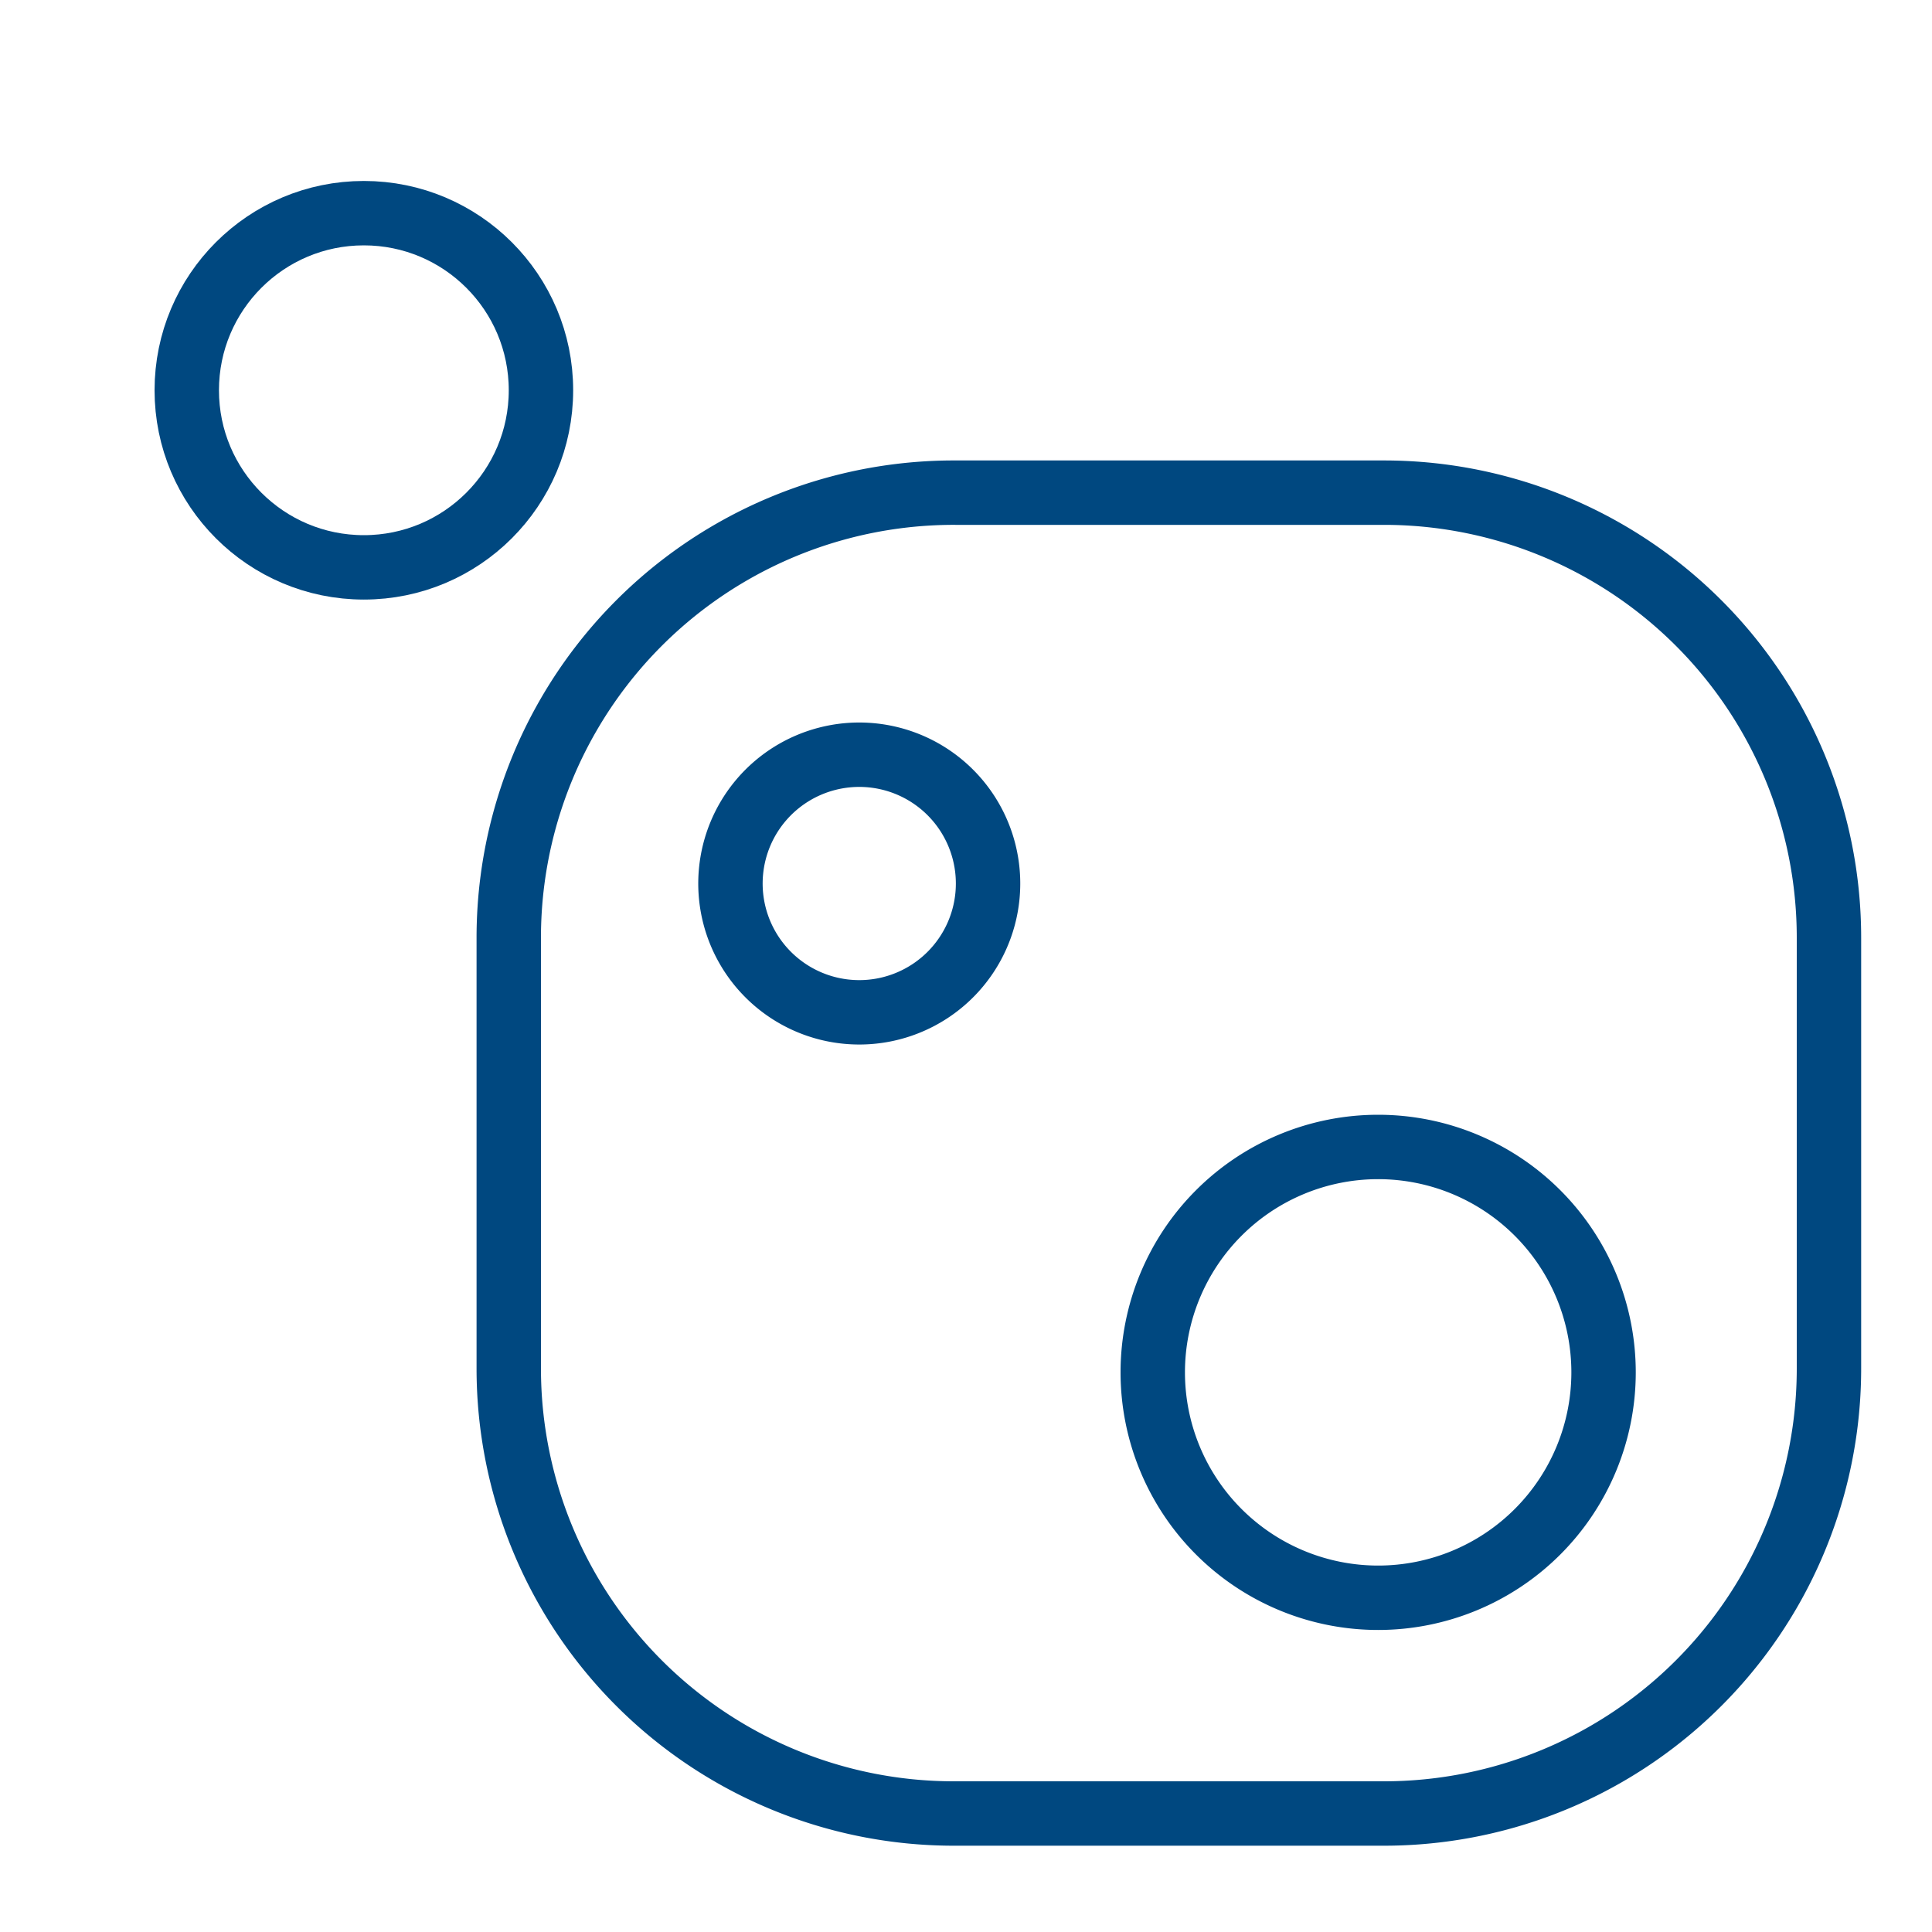 <svg
   id="logo"
   width="32"
   height="32"
   viewBox="-2 -2 30 30"
   fill="none"
   xmlns="http://www.w3.org/2000/svg"
   xmlns:svg="http://www.w3.org/2000/svg">
  <defs />
  <g
   id="layer1">
   <path d="M19.52,5.65H12.84A6.91,6.91,0,0,0,5.9,12.57v6.68a6.91,6.91,0,0,0,6.91,6.91h6.68a6.91,6.91,0,0,0,6.91-6.92V12.57A6.91,6.91,0,0,0,19.52,5.65Zm-6.75,7.47A2,2,0,1,1,13,10.6,2,2,0,0,1,12.77,13.12Zm6.63,9.69a3.5,3.5,0,1,1,3.5-3.5A3.5,3.5,0,0,1,19.4,22.81Z" fill="none" stroke="#004880" />
   <circle cx="3.65" cy="4.06" r="2.75" fill="none" stroke="#004880" />
   </g>
</svg>
